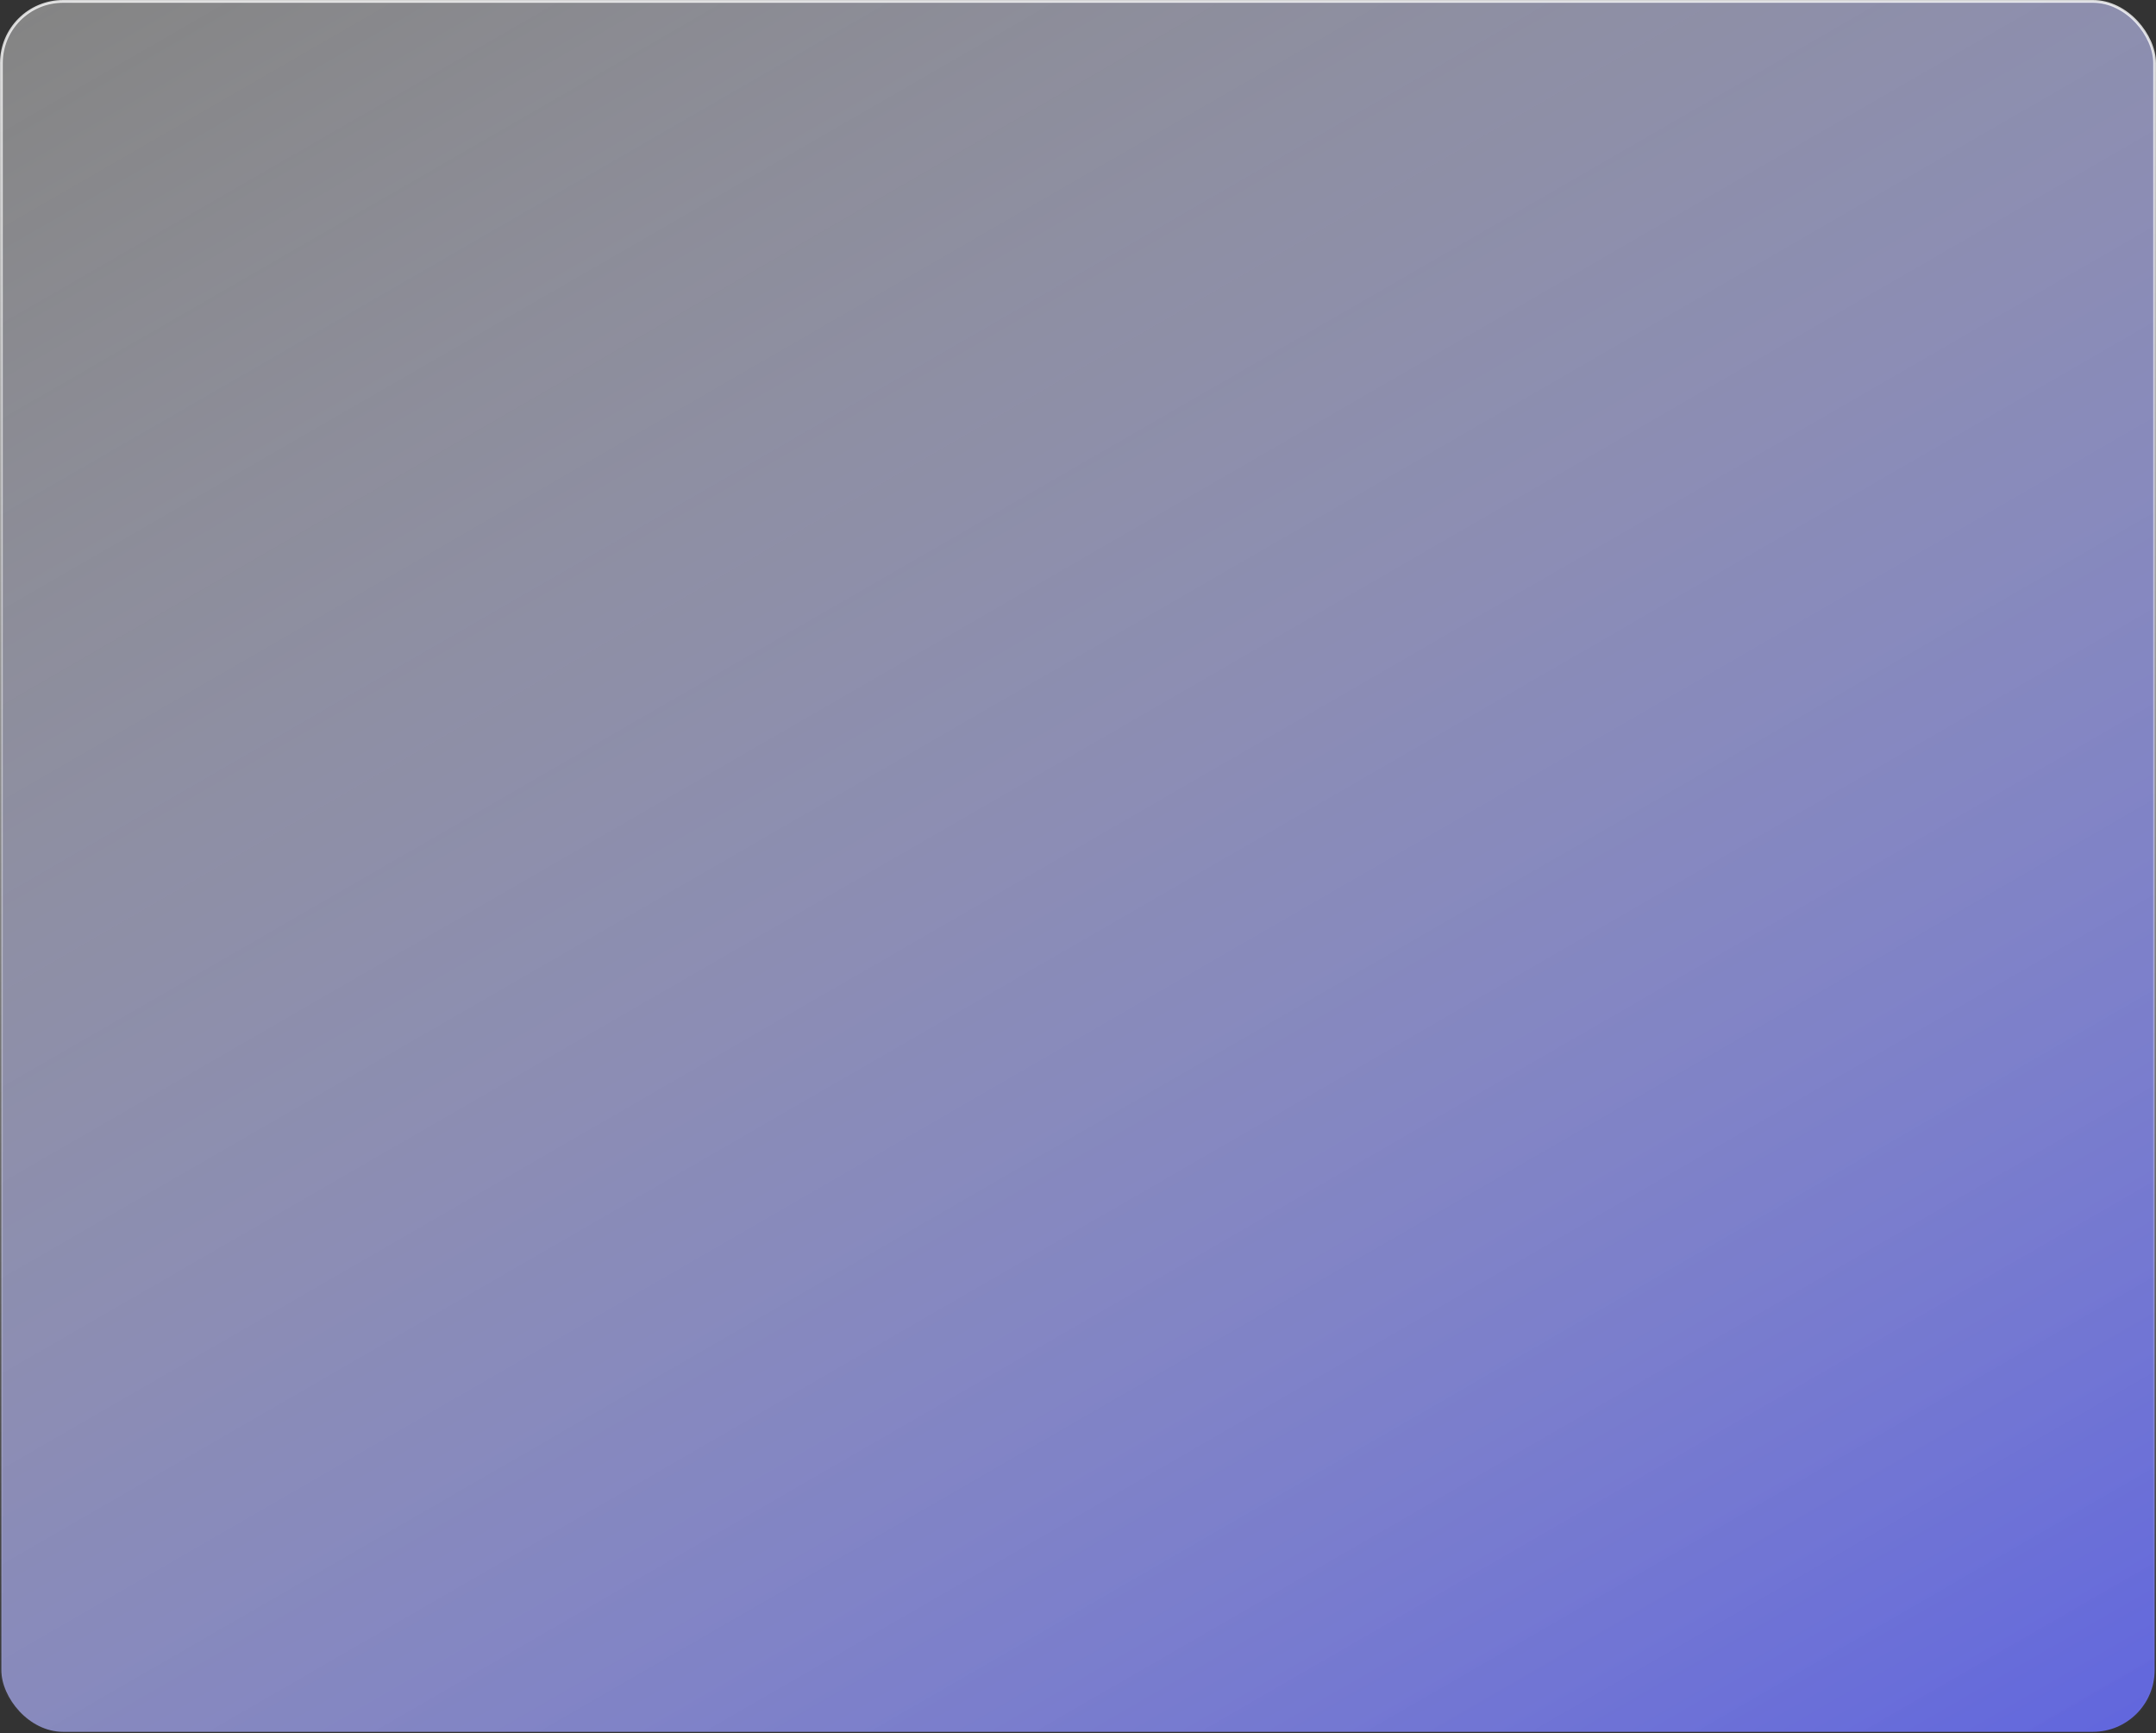 <svg xmlns="http://www.w3.org/2000/svg" xmlns:xlink="http://www.w3.org/1999/xlink" viewBox="0 0 1075.49 864.36"><rect x="0" y="0" width="1075.49" height="864.36" fill="#333333" stroke="none"/><defs><style>.cls-1{stroke-miterlimit:10;stroke-width:1.38px;fill:url(#linear-gradient);stroke:url(#linear-gradient-2);}</style><linearGradient id="linear-gradient" x1="853.22" y1="978.6" x2="222.27" y2="-114.24" gradientUnits="userSpaceOnUse"><stop offset="0" stop-color="#6267dd"/><stop offset="1" stop-color="#fff" stop-opacity="0.4"/></linearGradient><linearGradient id="linear-gradient-2" x1="537.74" y1="864.36" x2="537.74" gradientUnits="userSpaceOnUse"><stop offset="0" stop-color="#fff" stop-opacity="0"/><stop offset="1" stop-color="#fff" stop-opacity="0.8"/></linearGradient></defs><g id="Layer_2" data-name="Layer 2"><g id="Layer_1-2" data-name="Layer 1"><rect class="cls-1" x="0.69" y="0.69" width="1074.11" height="862.99" rx="30.78"/></g></g></svg>